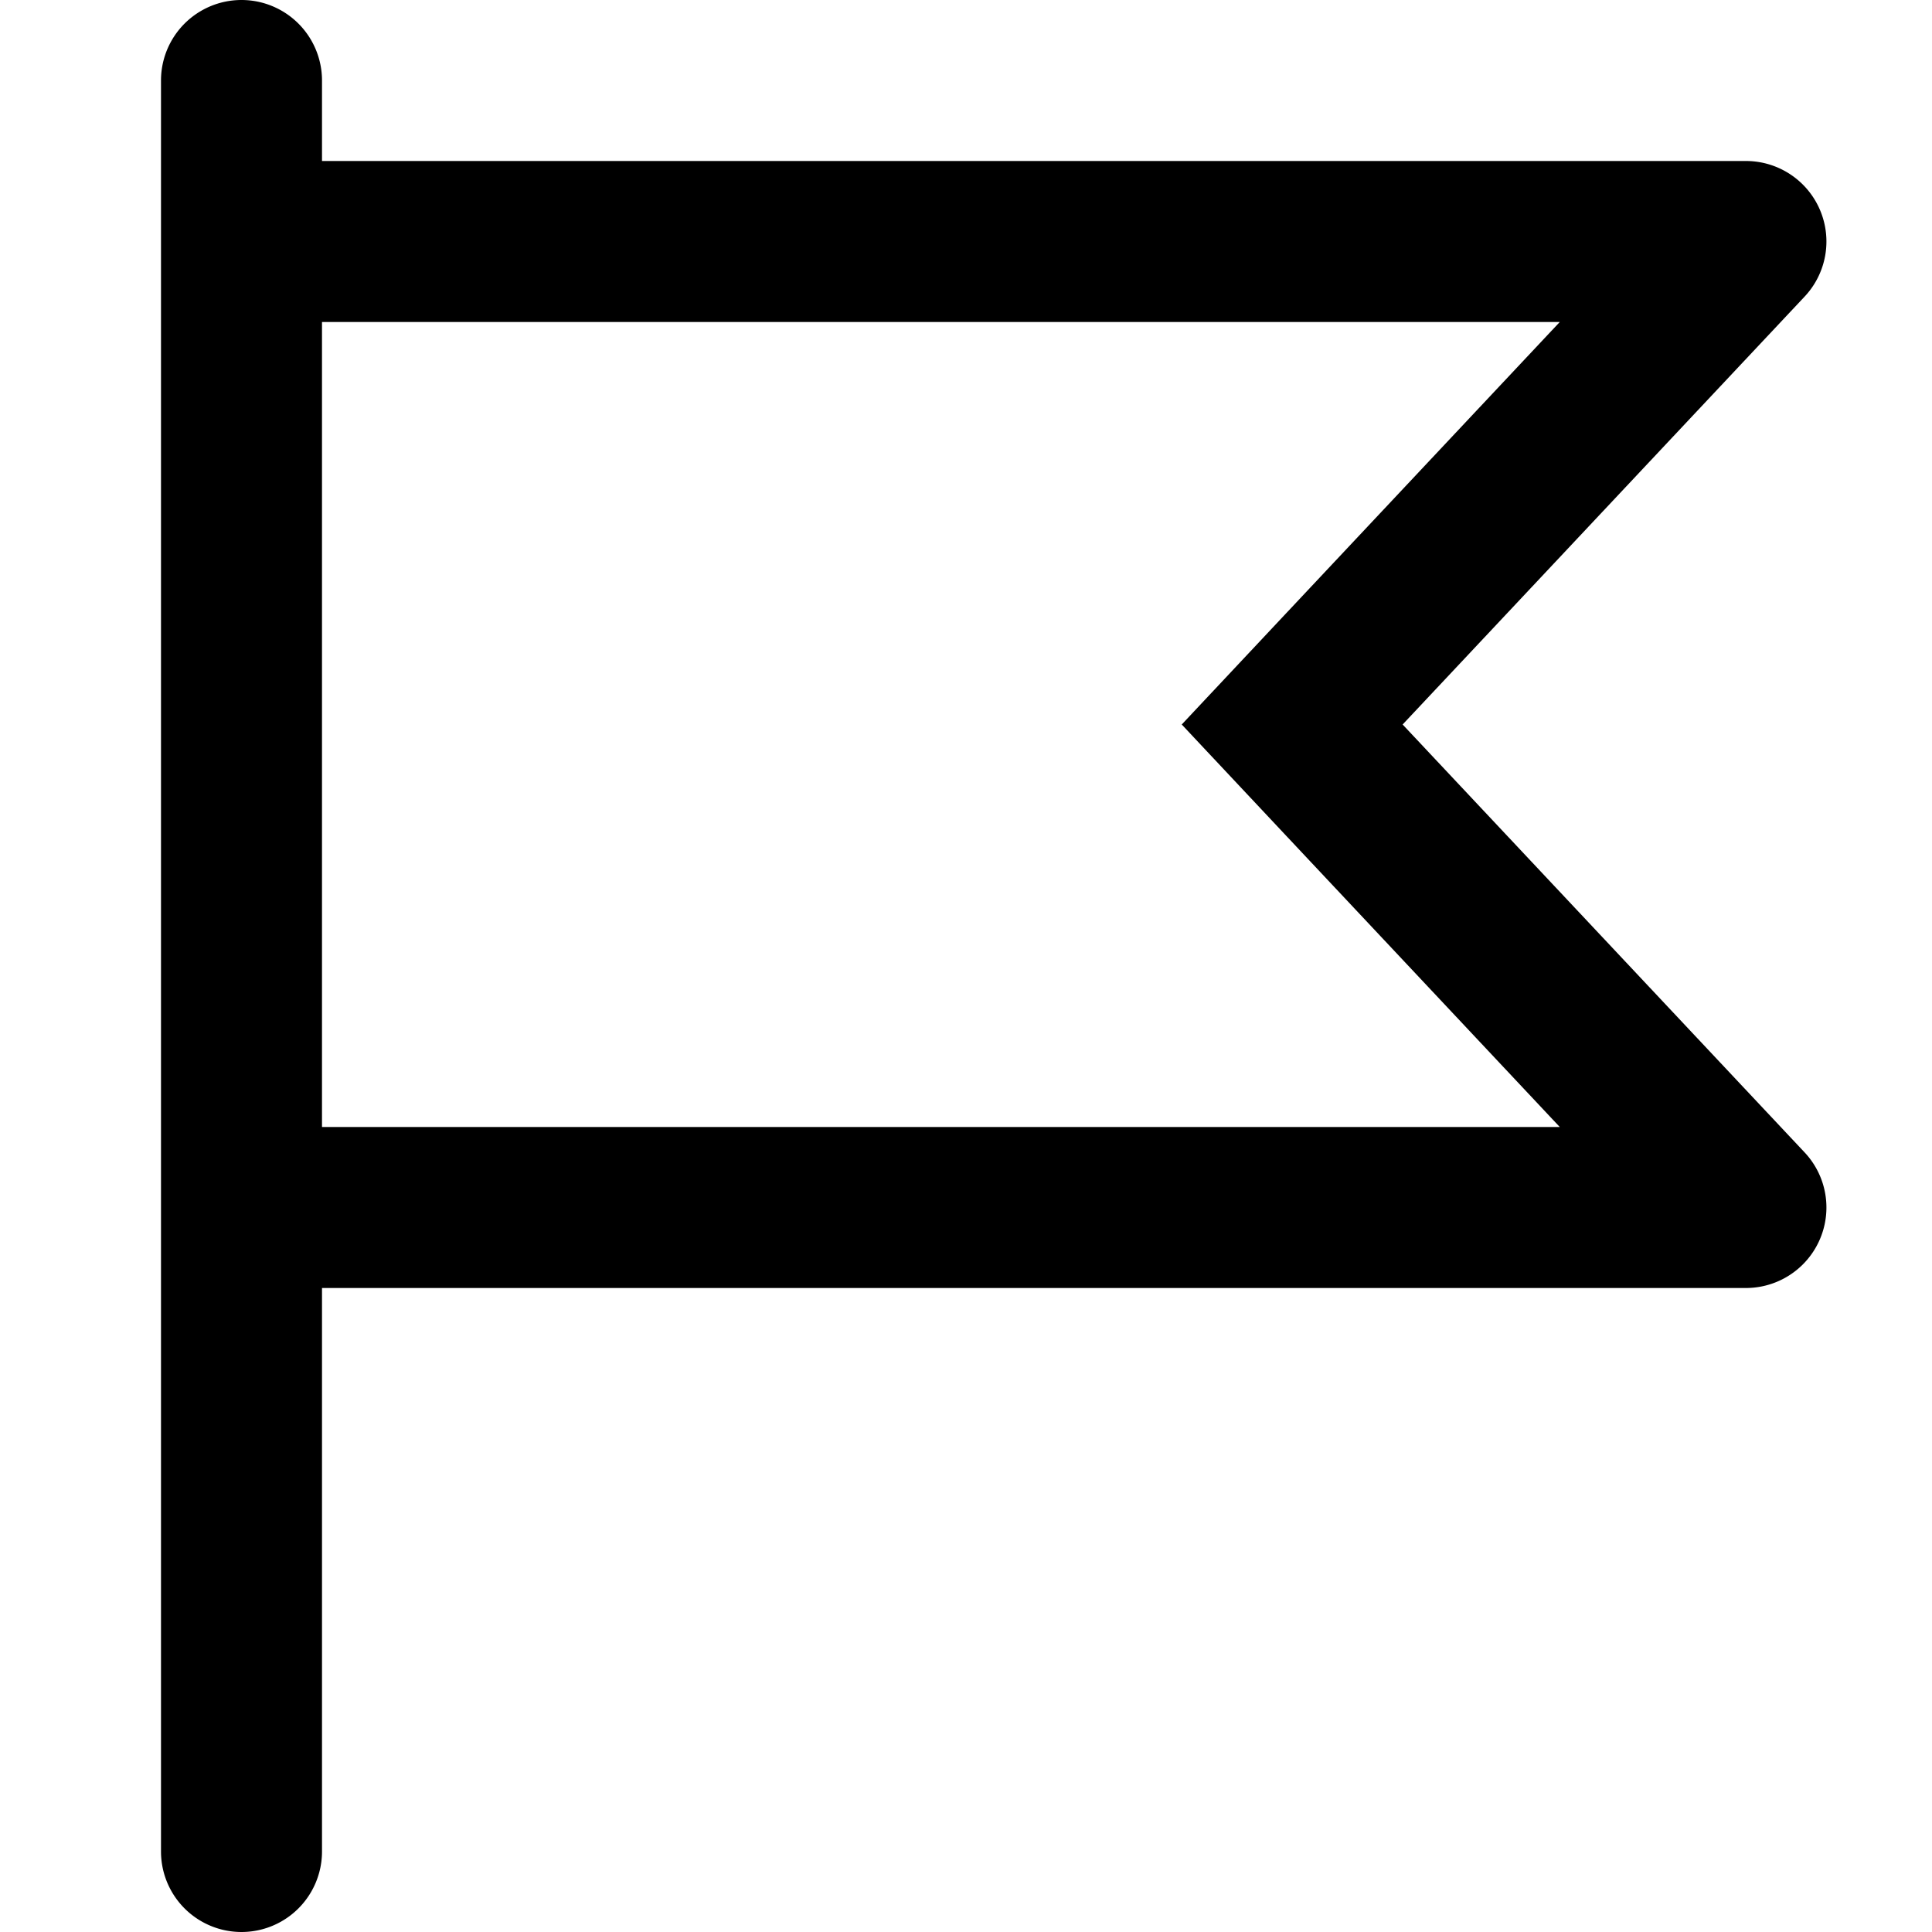 <svg xmlns="http://www.w3.org/2000/svg" width="12" height="12" viewBox="0 0 12 12"><path fill="currentColor" fill-rule="evenodd" d="M1 8v3.5a.5.5 0 001 0V8h8.844a.5.5 0 00.365-.842L8.712 4.5l2.497-2.658A.5.5 0 0010.844 1H2V.5a.5.5 0 00-1 0zm1-6v5h7.688L7.983 5.185 7.34 4.5l.643-.685L9.688 2z" clip-rule="evenodd"/></svg>